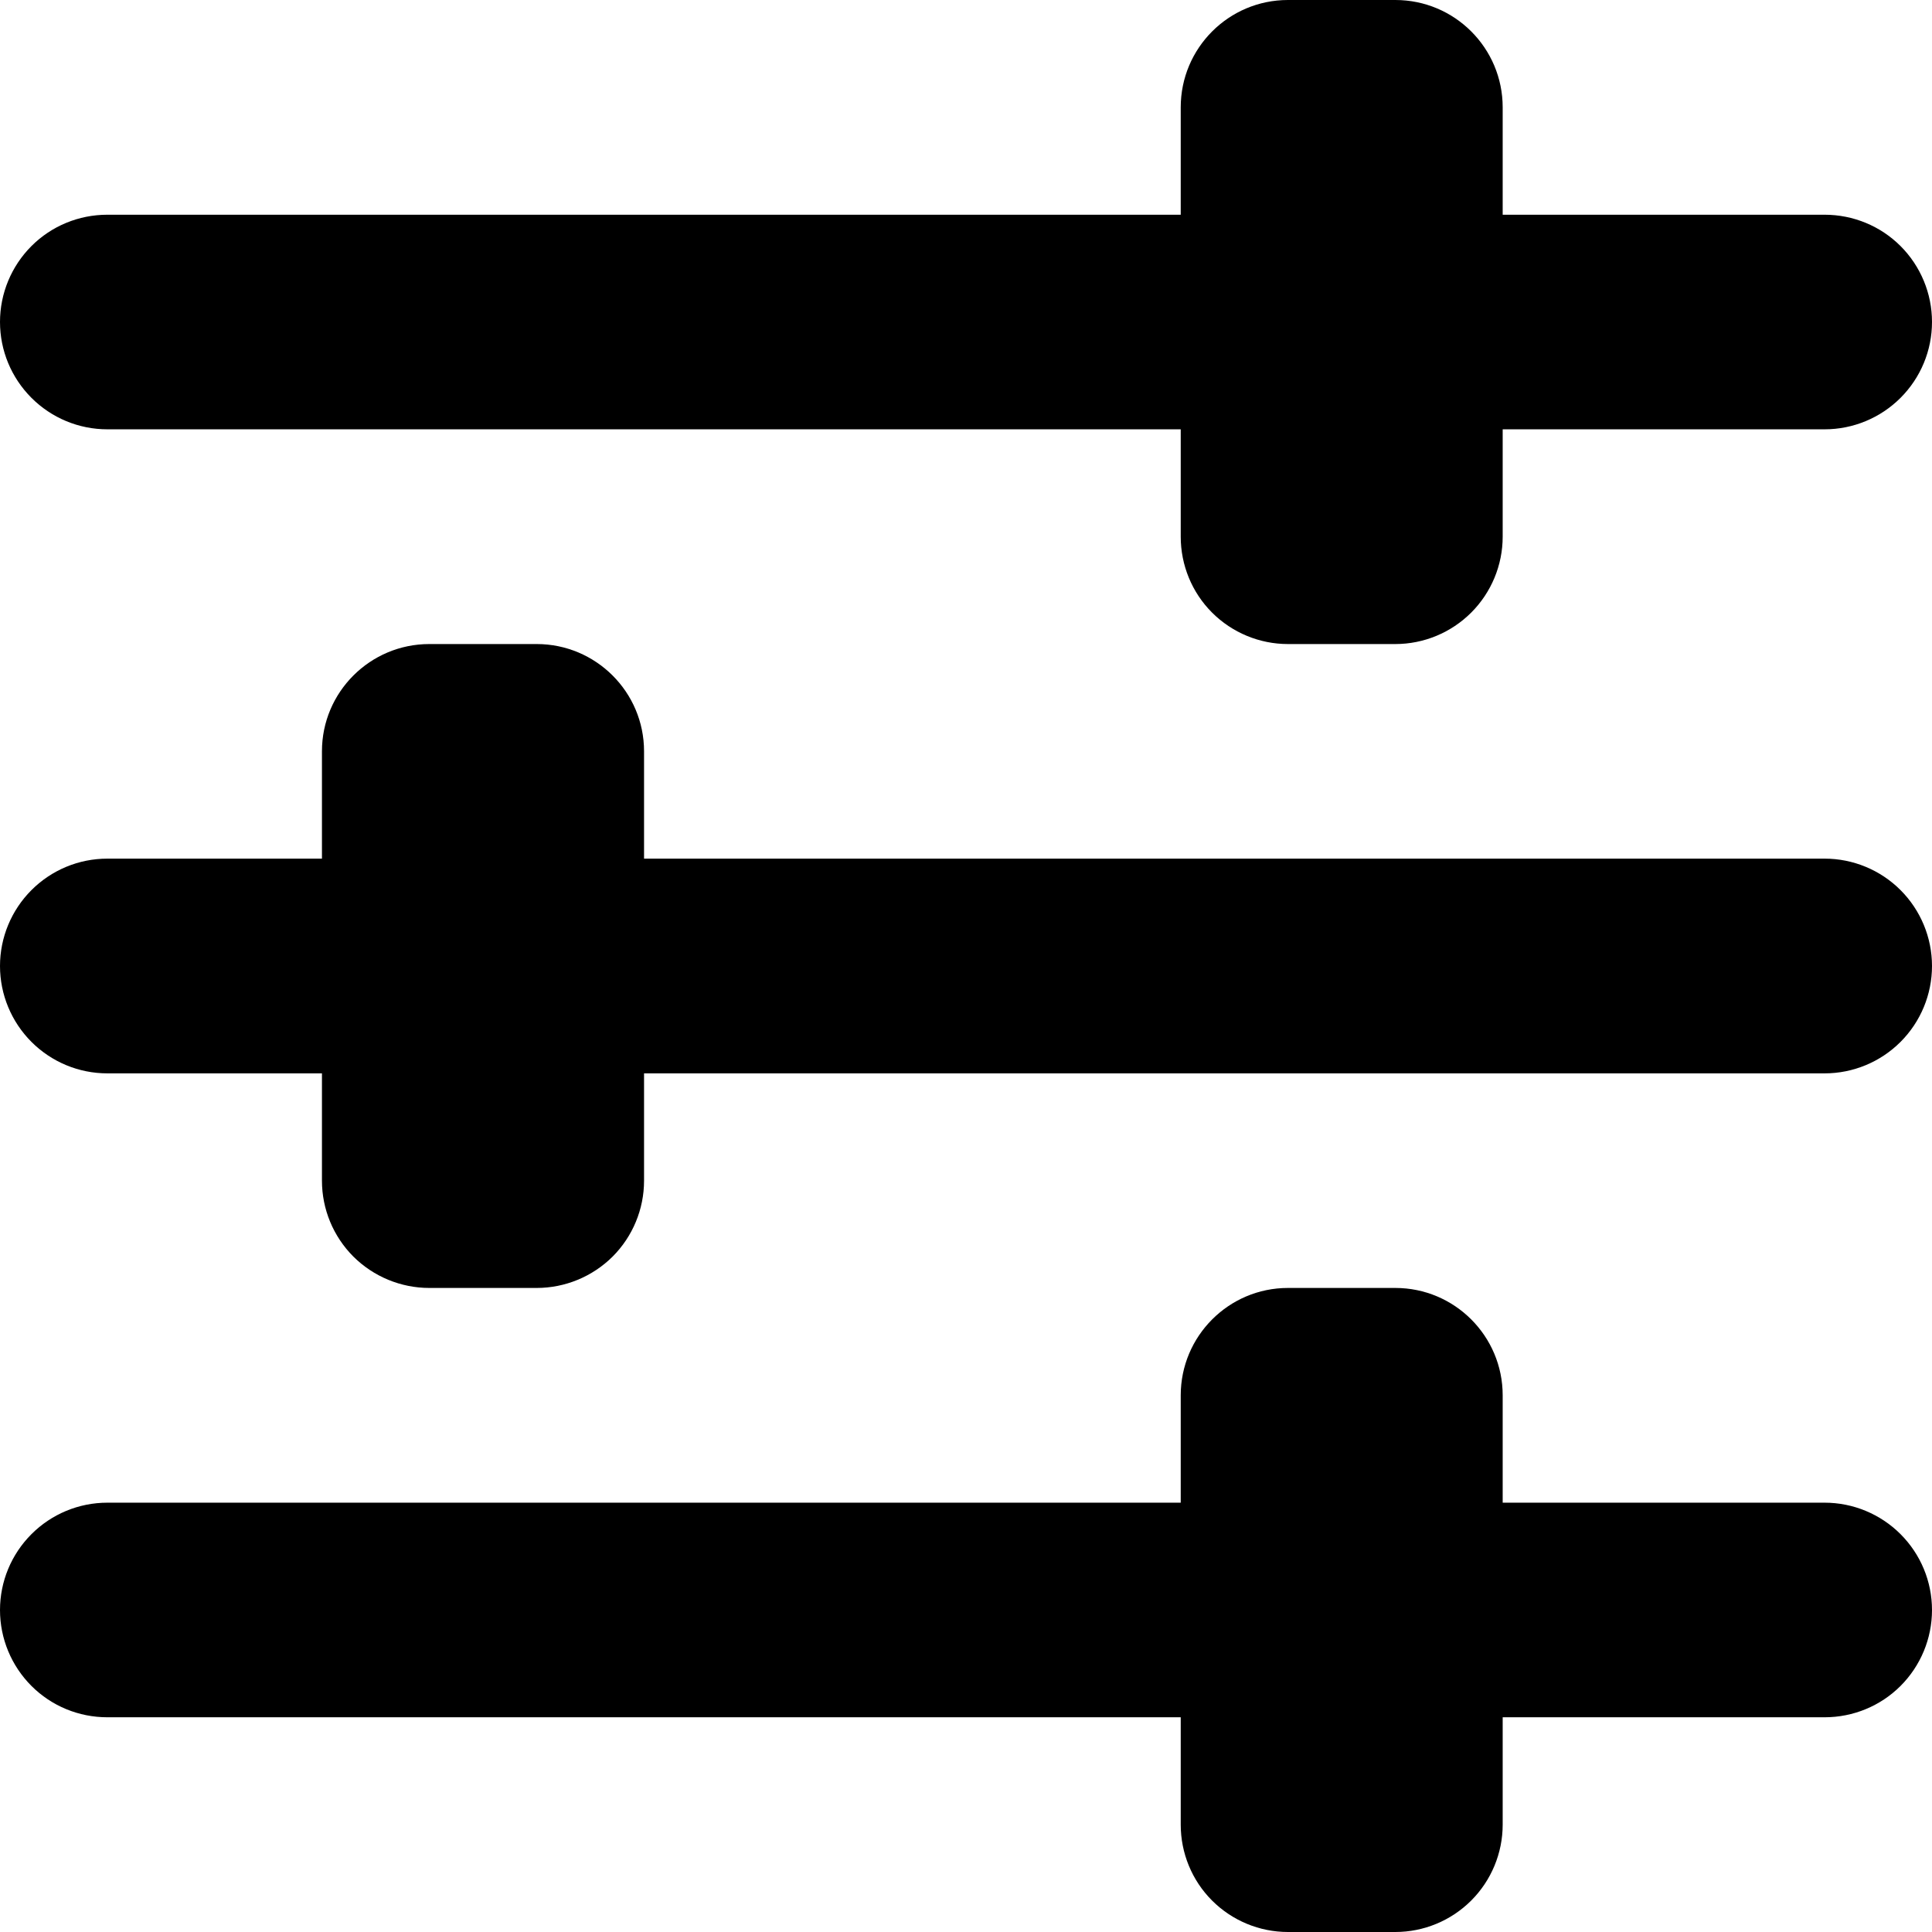 <svg width="14" height="14" viewBox="0 0 14 14" fill="none" xmlns="http://www.w3.org/2000/svg">
<path d="M13.222 7.778H4.667V8.556C4.667 8.762 4.585 8.96 4.439 9.106C4.293 9.251 4.095 9.333 3.889 9.333H3.111C2.905 9.333 2.707 9.251 2.561 9.106C2.415 8.96 2.333 8.762 2.333 8.556V7.778H0.778C0.571 7.778 0.374 7.696 0.228 7.55C0.082 7.404 0 7.206 0 7C0 6.794 0.082 6.596 0.228 6.45C0.374 6.304 0.571 6.222 0.778 6.222H2.333V5.444C2.333 5.015 2.682 4.667 3.111 4.667H3.889C4.318 4.667 4.667 5.015 4.667 5.444V6.222H13.222C13.428 6.222 13.626 6.304 13.772 6.45C13.918 6.596 14 6.794 14 7C14 7.206 13.918 7.404 13.772 7.55C13.626 7.696 13.428 7.778 13.222 7.778ZM13.222 3.111H10.889V3.889C10.889 4.095 10.807 4.293 10.661 4.439C10.515 4.585 10.317 4.667 10.111 4.667H9.333C9.127 4.667 8.929 4.585 8.783 4.439C8.637 4.293 8.556 4.095 8.556 3.889V3.111H0.778C0.571 3.111 0.374 3.029 0.228 2.883C0.082 2.737 0 2.54 0 2.333C0 2.127 0.082 1.929 0.228 1.783C0.374 1.637 0.571 1.556 0.778 1.556H8.556V0.778C8.556 0.348 8.904 0 9.333 0H10.111C10.541 0 10.889 0.348 10.889 0.778V1.556H13.222C13.428 1.556 13.626 1.637 13.772 1.783C13.918 1.929 14 2.127 14 2.333C14 2.54 13.918 2.737 13.772 2.883C13.626 3.029 13.428 3.111 13.222 3.111ZM0.778 10.889H8.556V10.111C8.556 9.682 8.904 9.333 9.333 9.333H10.111C10.541 9.333 10.889 9.682 10.889 10.111V10.889H13.222C13.428 10.889 13.626 10.971 13.772 11.117C13.918 11.263 14 11.46 14 11.667C14 11.873 13.918 12.071 13.772 12.217C13.626 12.363 13.428 12.444 13.222 12.444H10.889V13.222C10.889 13.428 10.807 13.626 10.661 13.772C10.515 13.918 10.317 14 10.111 14H9.333C9.127 14 8.929 13.918 8.783 13.772C8.637 13.626 8.556 13.428 8.556 13.222V12.444H0.778C0.571 12.444 0.374 12.363 0.228 12.217C0.082 12.071 0 11.873 0 11.667C0 11.46 0.082 11.263 0.228 11.117C0.374 10.971 0.571 10.889 0.778 10.889Z" fill="currentColor"/>
</svg>
